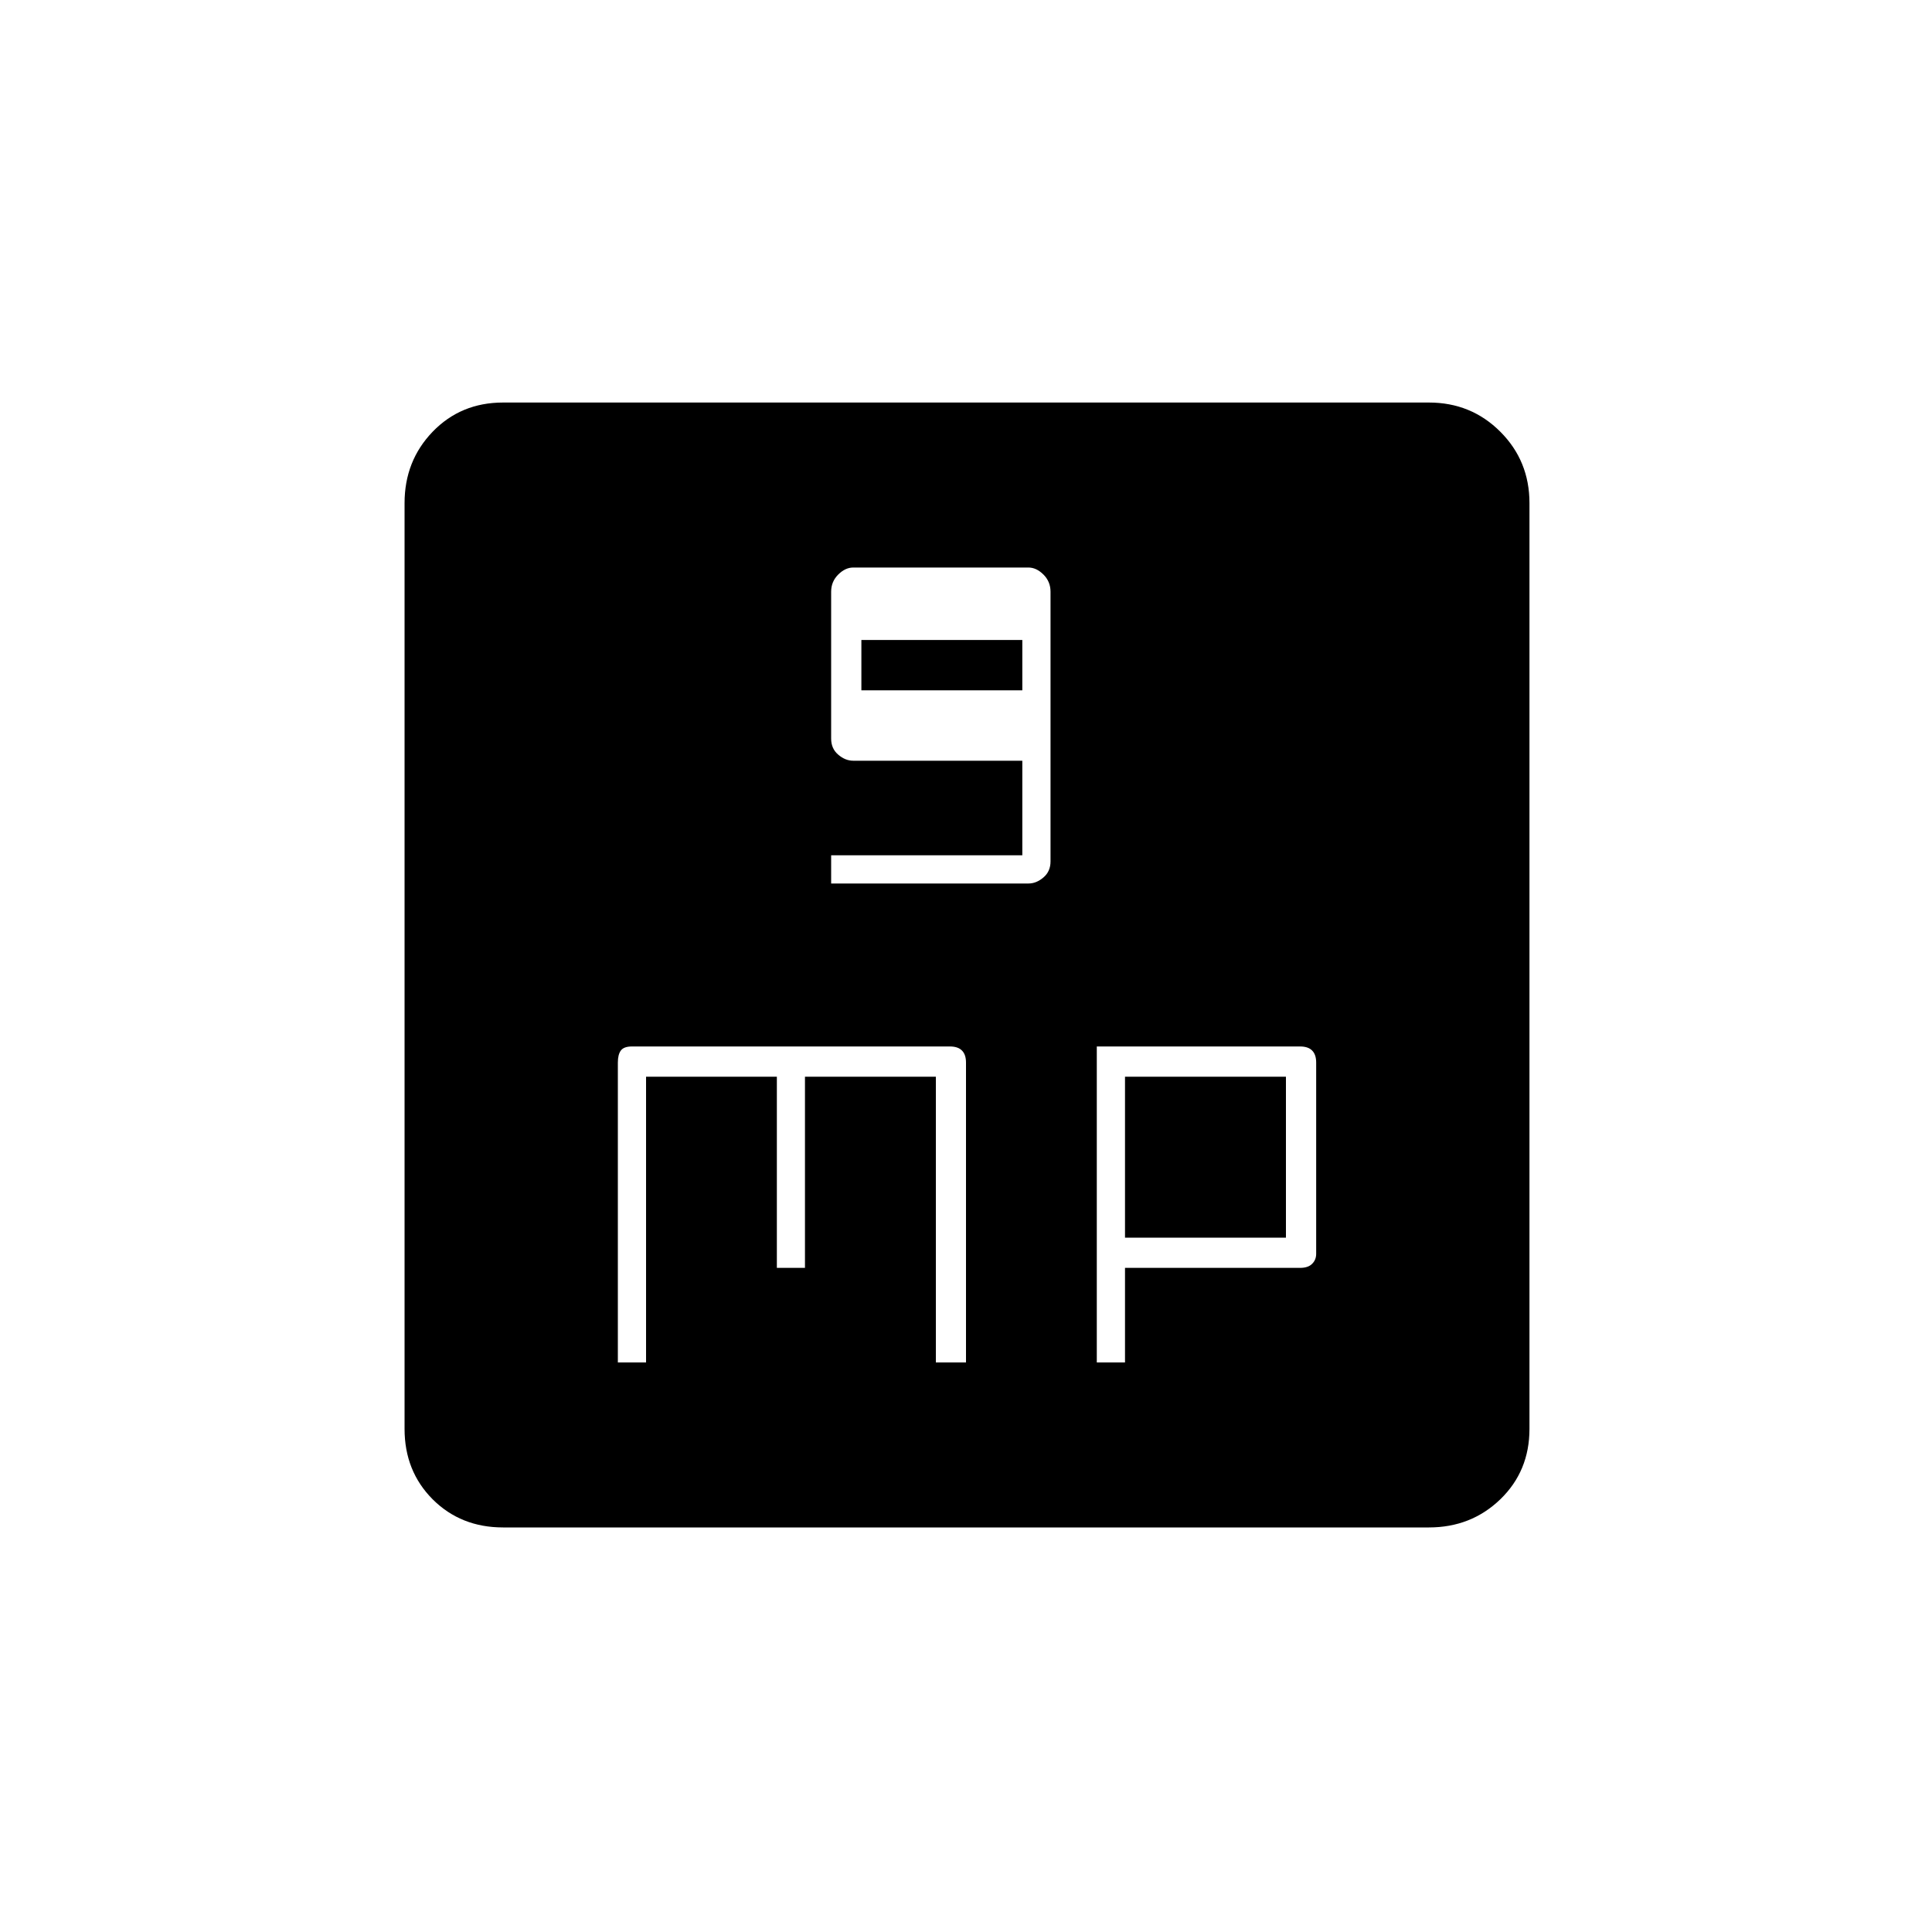 <svg xmlns="http://www.w3.org/2000/svg" height="20" width="20"><path d="M8.604 9.146h2.042q.083 0 .156-.063.073-.062.073-.166V6.125q0-.104-.073-.177t-.156-.073H8.833q-.083 0-.156.073t-.073.177v1.521q0 .104.073.166.073.063.156.063h1.75v.979H8.604Zm.313-2v-.521h1.666v.521Zm-2.521 6.958h.292v-2.958h1.354v1.979h.291v-1.979h1.355v2.958H10V11q0-.083-.042-.125-.041-.042-.125-.042H6.542q-.084 0-.115.042T6.396 11Zm4.958 0h.292v-.979h1.812q.084 0 .125-.042.042-.041.042-.104V11q0-.083-.042-.125-.041-.042-.125-.042h-2.104Zm.292-1.292v-1.666h1.666v1.666Zm-6.438 3q-.437 0-.729-.291-.291-.292-.291-.729V5.208q0-.437.291-.739.292-.302.729-.302h9.584q.437 0 .739.302t.302.739v9.584q0 .437-.302.729-.302.291-.739.291Z"/></svg>